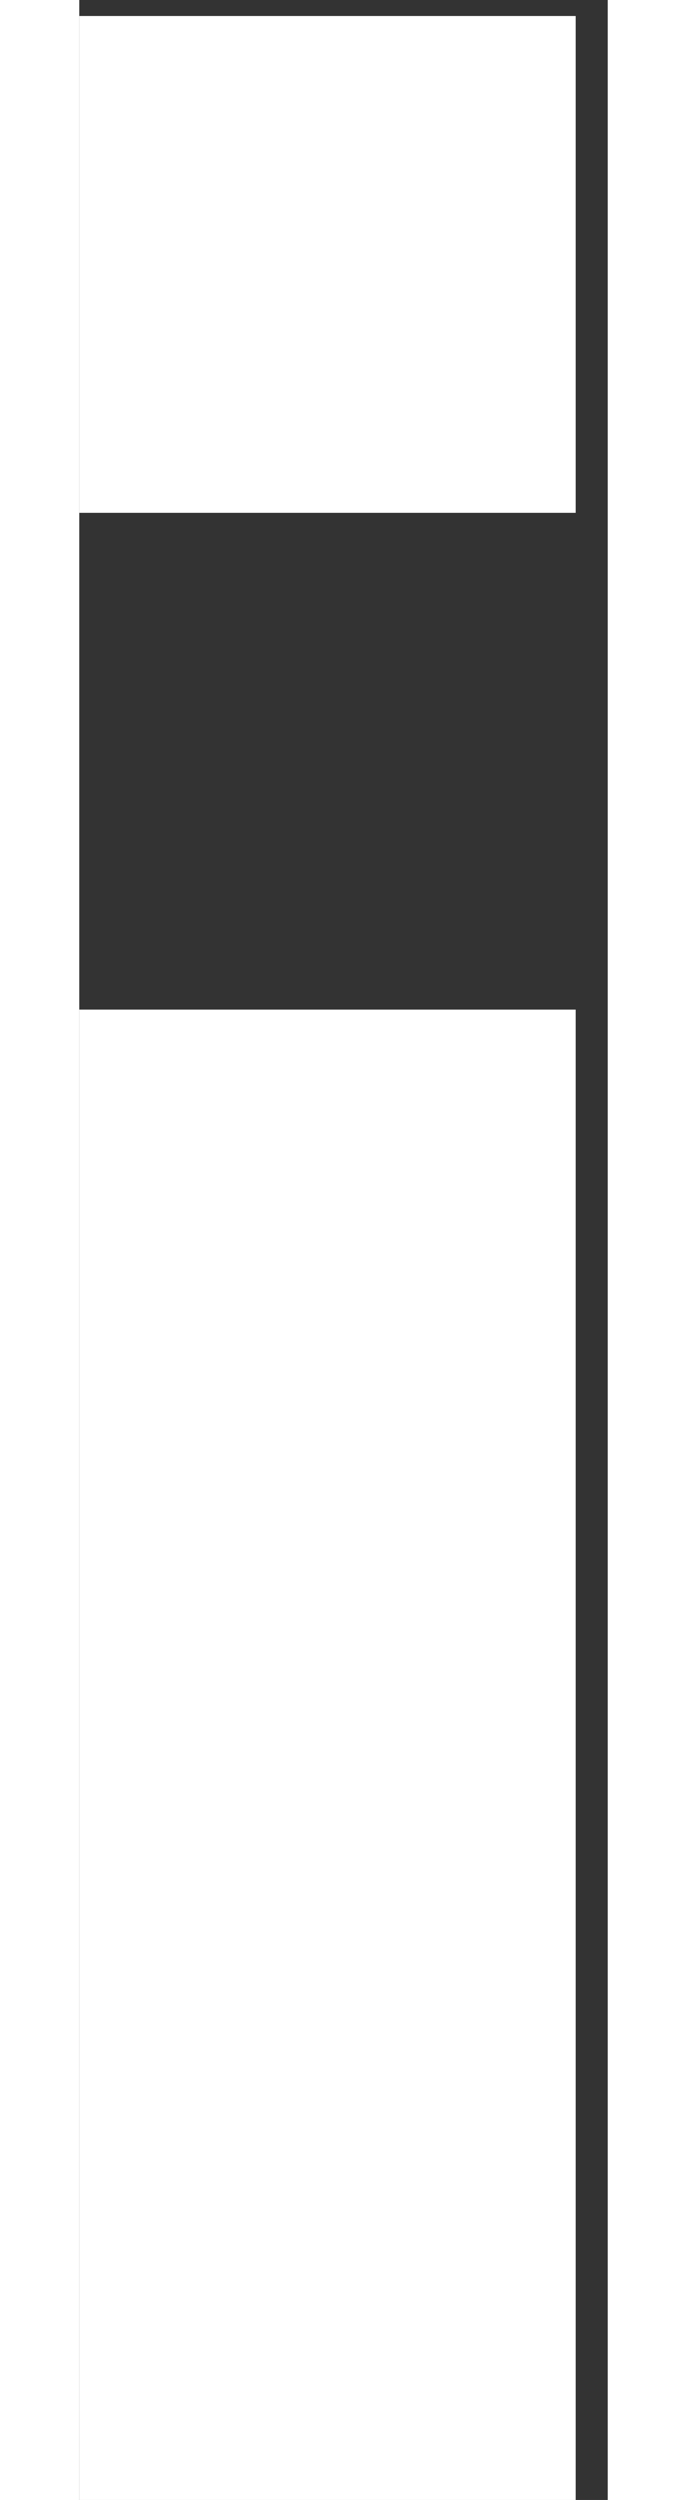 <svg width="11" height="40" viewBox="0 0 11 52" fill="none" xmlns="http://www.w3.org/2000/svg">
<rect x="0" y="0" width="11" height="52" fill="#333333" stroke="none"/>
<path d="M0 10.667H10.333V0.333H0V10.667ZM0 52H10.333V21H0V52Z" fill="white"/>
</svg>
